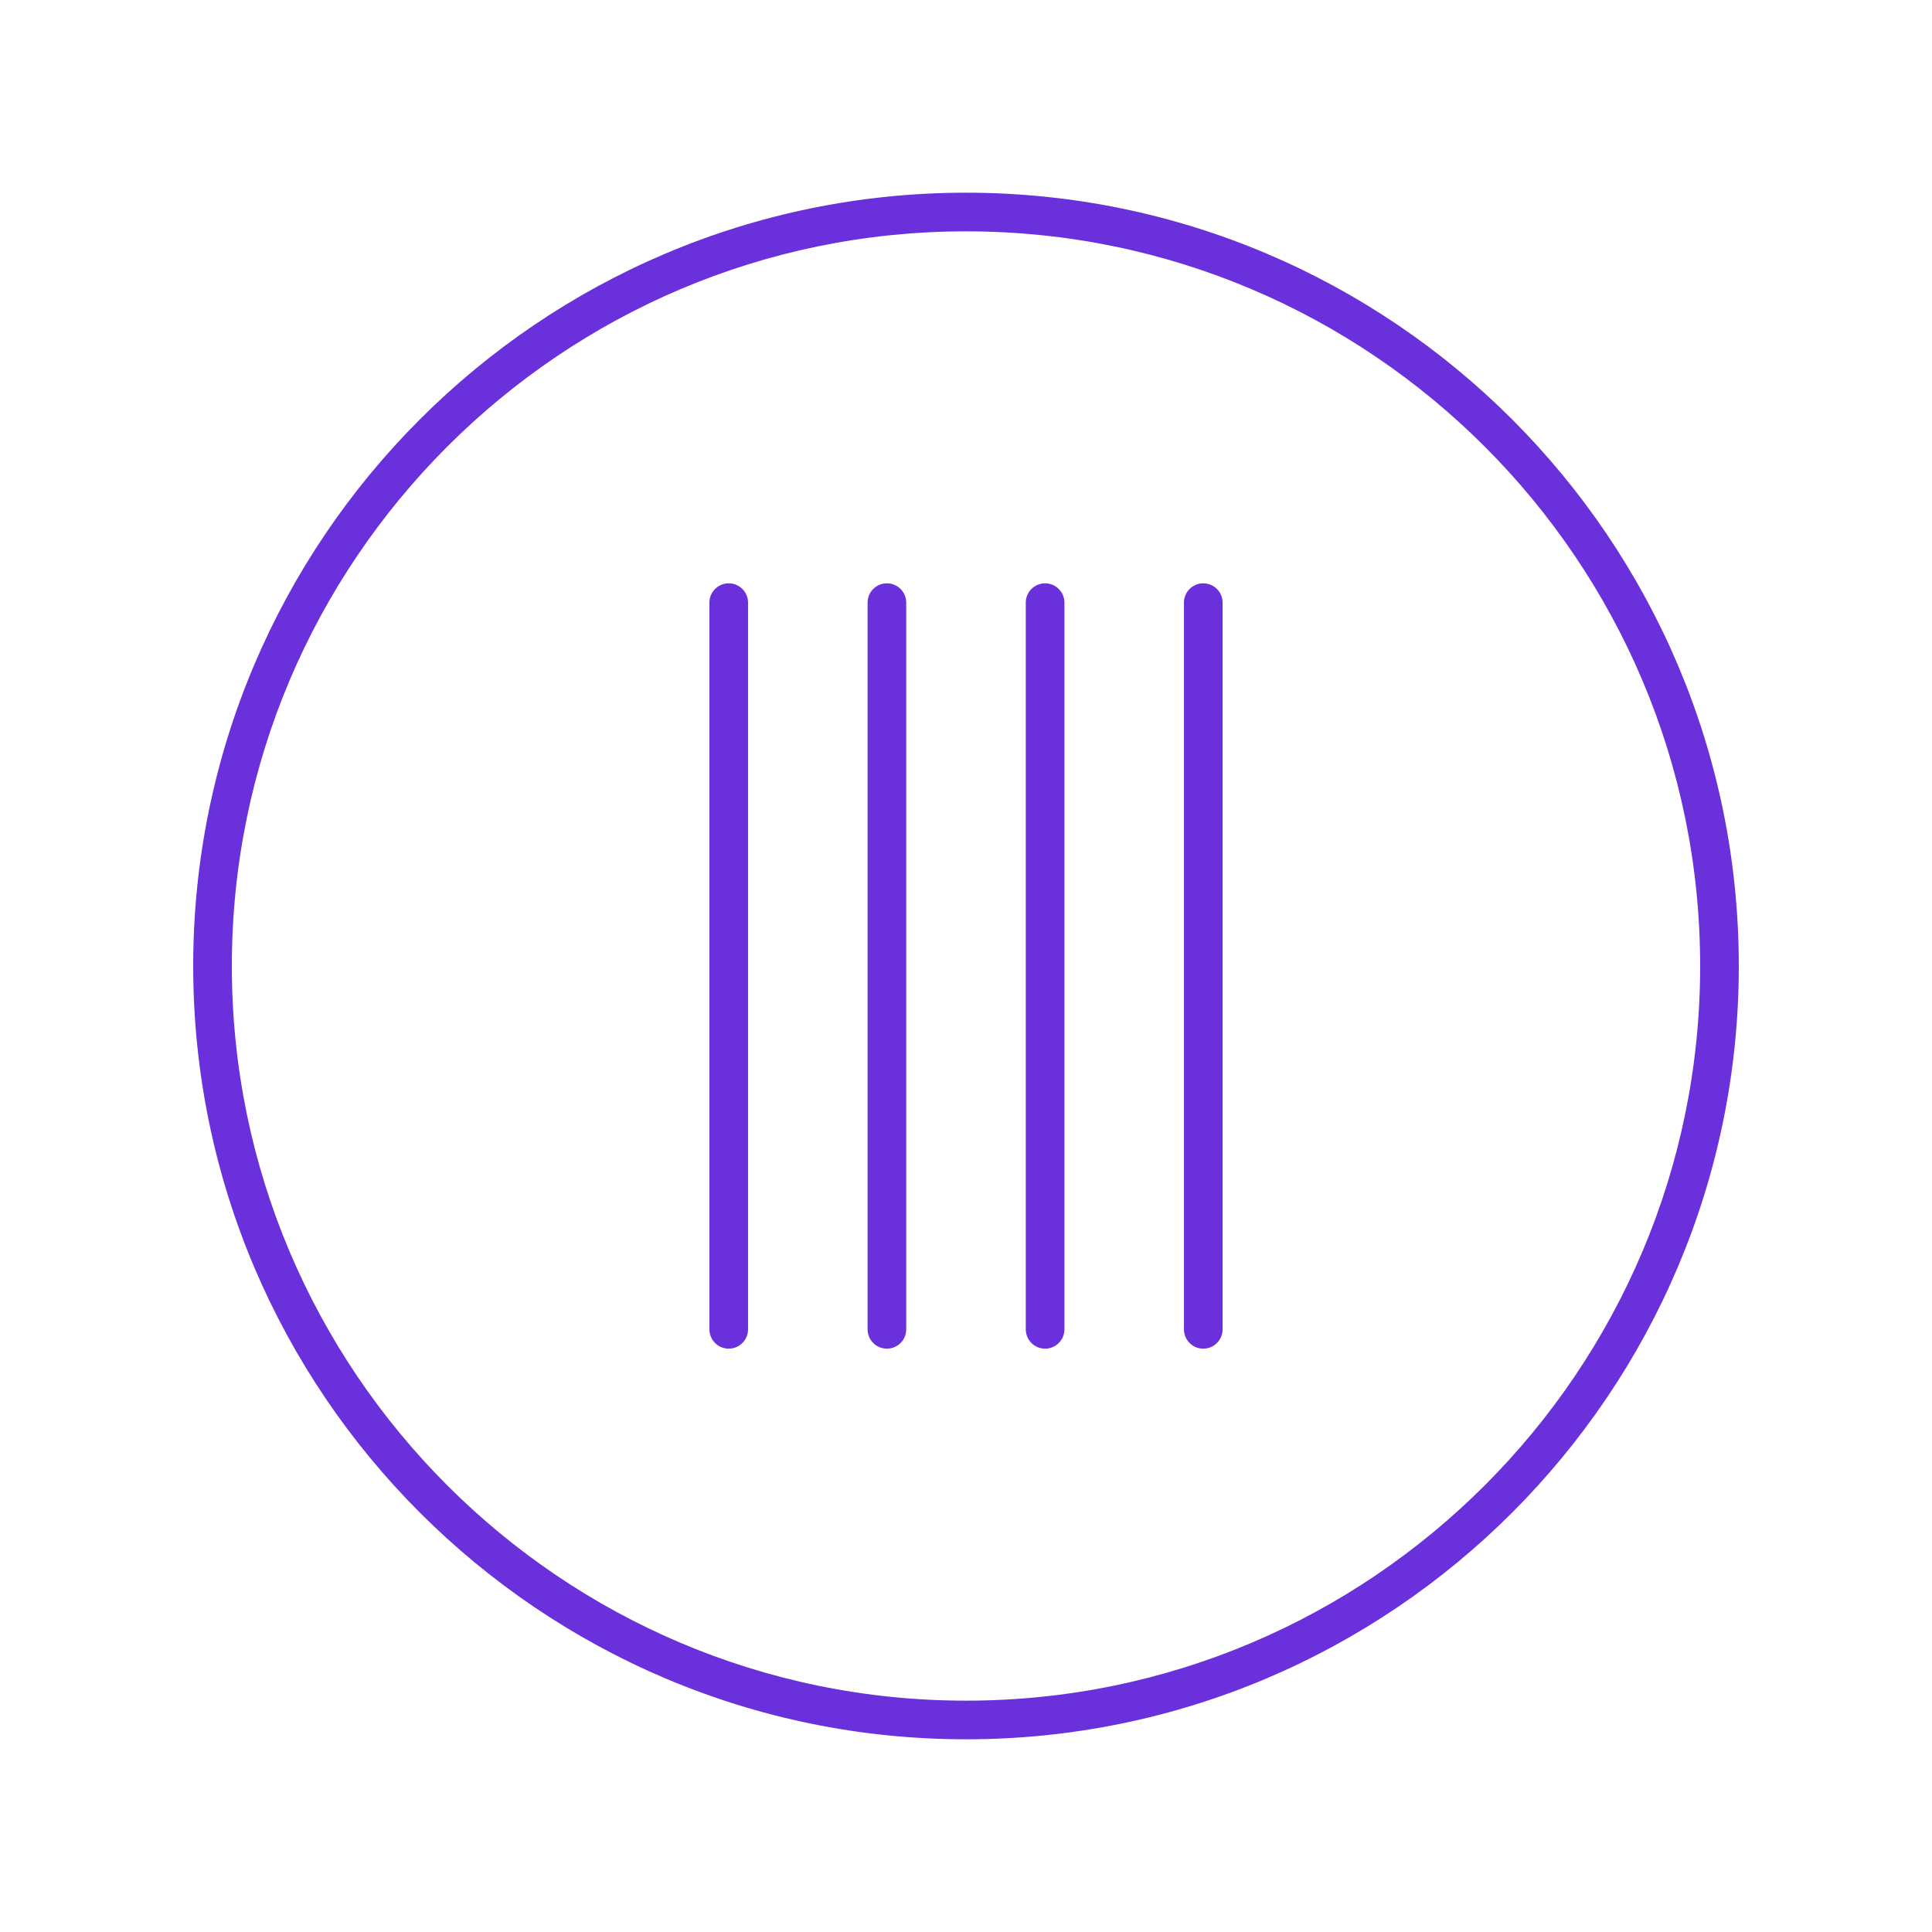 <svg height='100px' width='100px'  fill="#6930db" xmlns="http://www.w3.org/2000/svg" xmlns:xlink="http://www.w3.org/1999/xlink" version="1.1" x="0px" y="0px" viewBox="0 0 100 100" style="enable-background:new 0 0 100 100;" xml:space="preserve"><path d="M37.719,30.193c-0.553,0-1,0.447-1,1v37.613c0,0.553,0.447,1,1,1s1-0.447,1-1V31.193  C38.719,30.641,38.271,30.193,37.719,30.193z"></path><path d="M45.906,30.193c-0.553,0-1,0.447-1,1v37.613c0,0.553,0.447,1,1,1s1-0.447,1-1V31.193  C46.906,30.641,46.459,30.193,45.906,30.193z"></path><path d="M54.094,30.193c-0.553,0-1,0.447-1,1v37.613c0,0.553,0.447,1,1,1s1-0.447,1-1V31.193  C55.094,30.641,54.646,30.193,54.094,30.193z"></path><path d="M62.281,30.193c-0.553,0-1,0.447-1,1v37.613c0,0.553,0.447,1,1,1s1-0.447,1-1V31.193  C63.281,30.641,62.834,30.193,62.281,30.193z"></path><path d="M50,9.974C27.944,9.974,10,27.93,10,50s17.944,40.026,40,40.026S90,72.07,90,50  S72.056,9.974,50,9.974z M50,88.026c-20.953,0-38-17.059-38-38.026s17.047-38.026,38-38.026  S88,29.032,88,50S70.953,88.026,50,88.026z"></path></svg>
